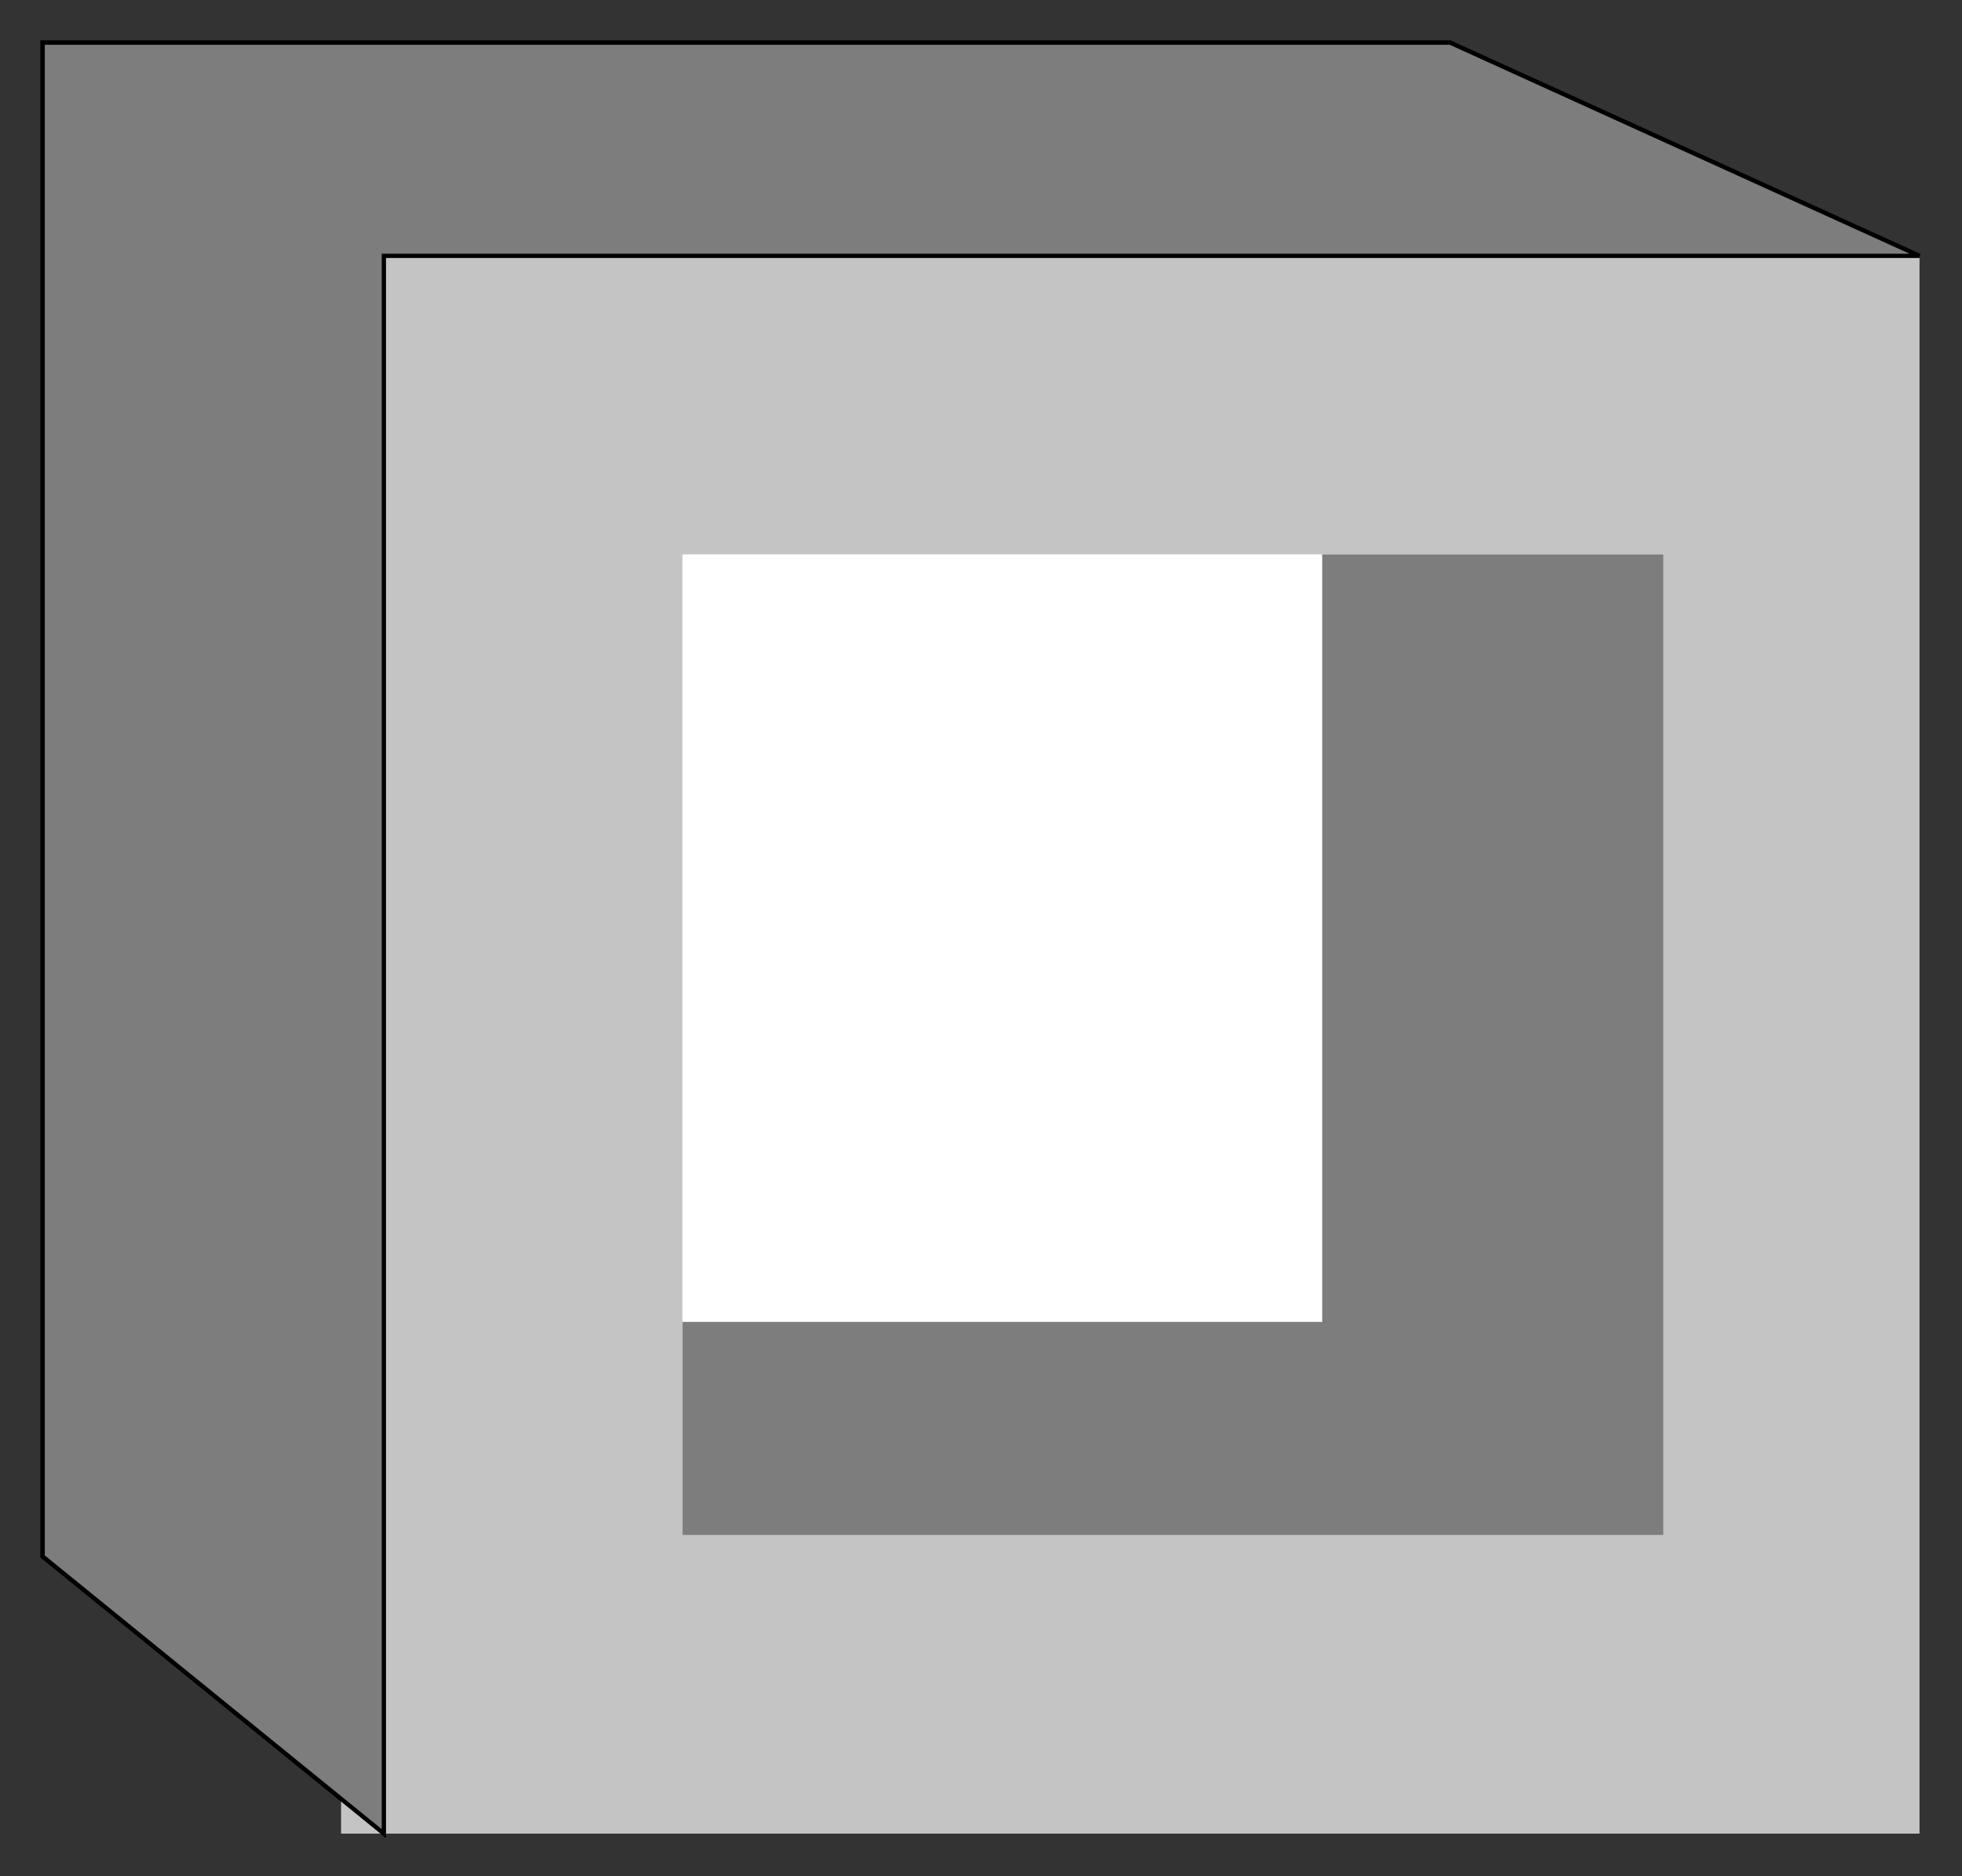 <svg width="46" height="44" viewBox="0 0 46 44" fill="none" xmlns="http://www.w3.org/2000/svg">
<rect x="0" y="0" width="46" height="44" fill="#333333" stroke="none"/>
<rect x="8" y="6" width="37" height="37" fill="#C4C4C4"/>
<path d="M9 6H45L34 1H1V36.5L9 43V6Z" fill="#7D7D7D" stroke="black" stroke-width="0.1"/>
<rect x="8" y="6" width="37" height="37" fill="#C4C4C4"/>
<rect x="15.5" y="12.5" width="24" height="24" fill="white" stroke="#C4C4C4"/>
<path d="M9 6H45L34 1H1V36.5L9 43V6Z" fill="#7D7D7D" stroke="black" stroke-width="0.1"/>
<path d="M31 31L16 31L16 36L39 36L39 13L31 13L31 31Z" fill="#7D7D7D"/>
</svg>
